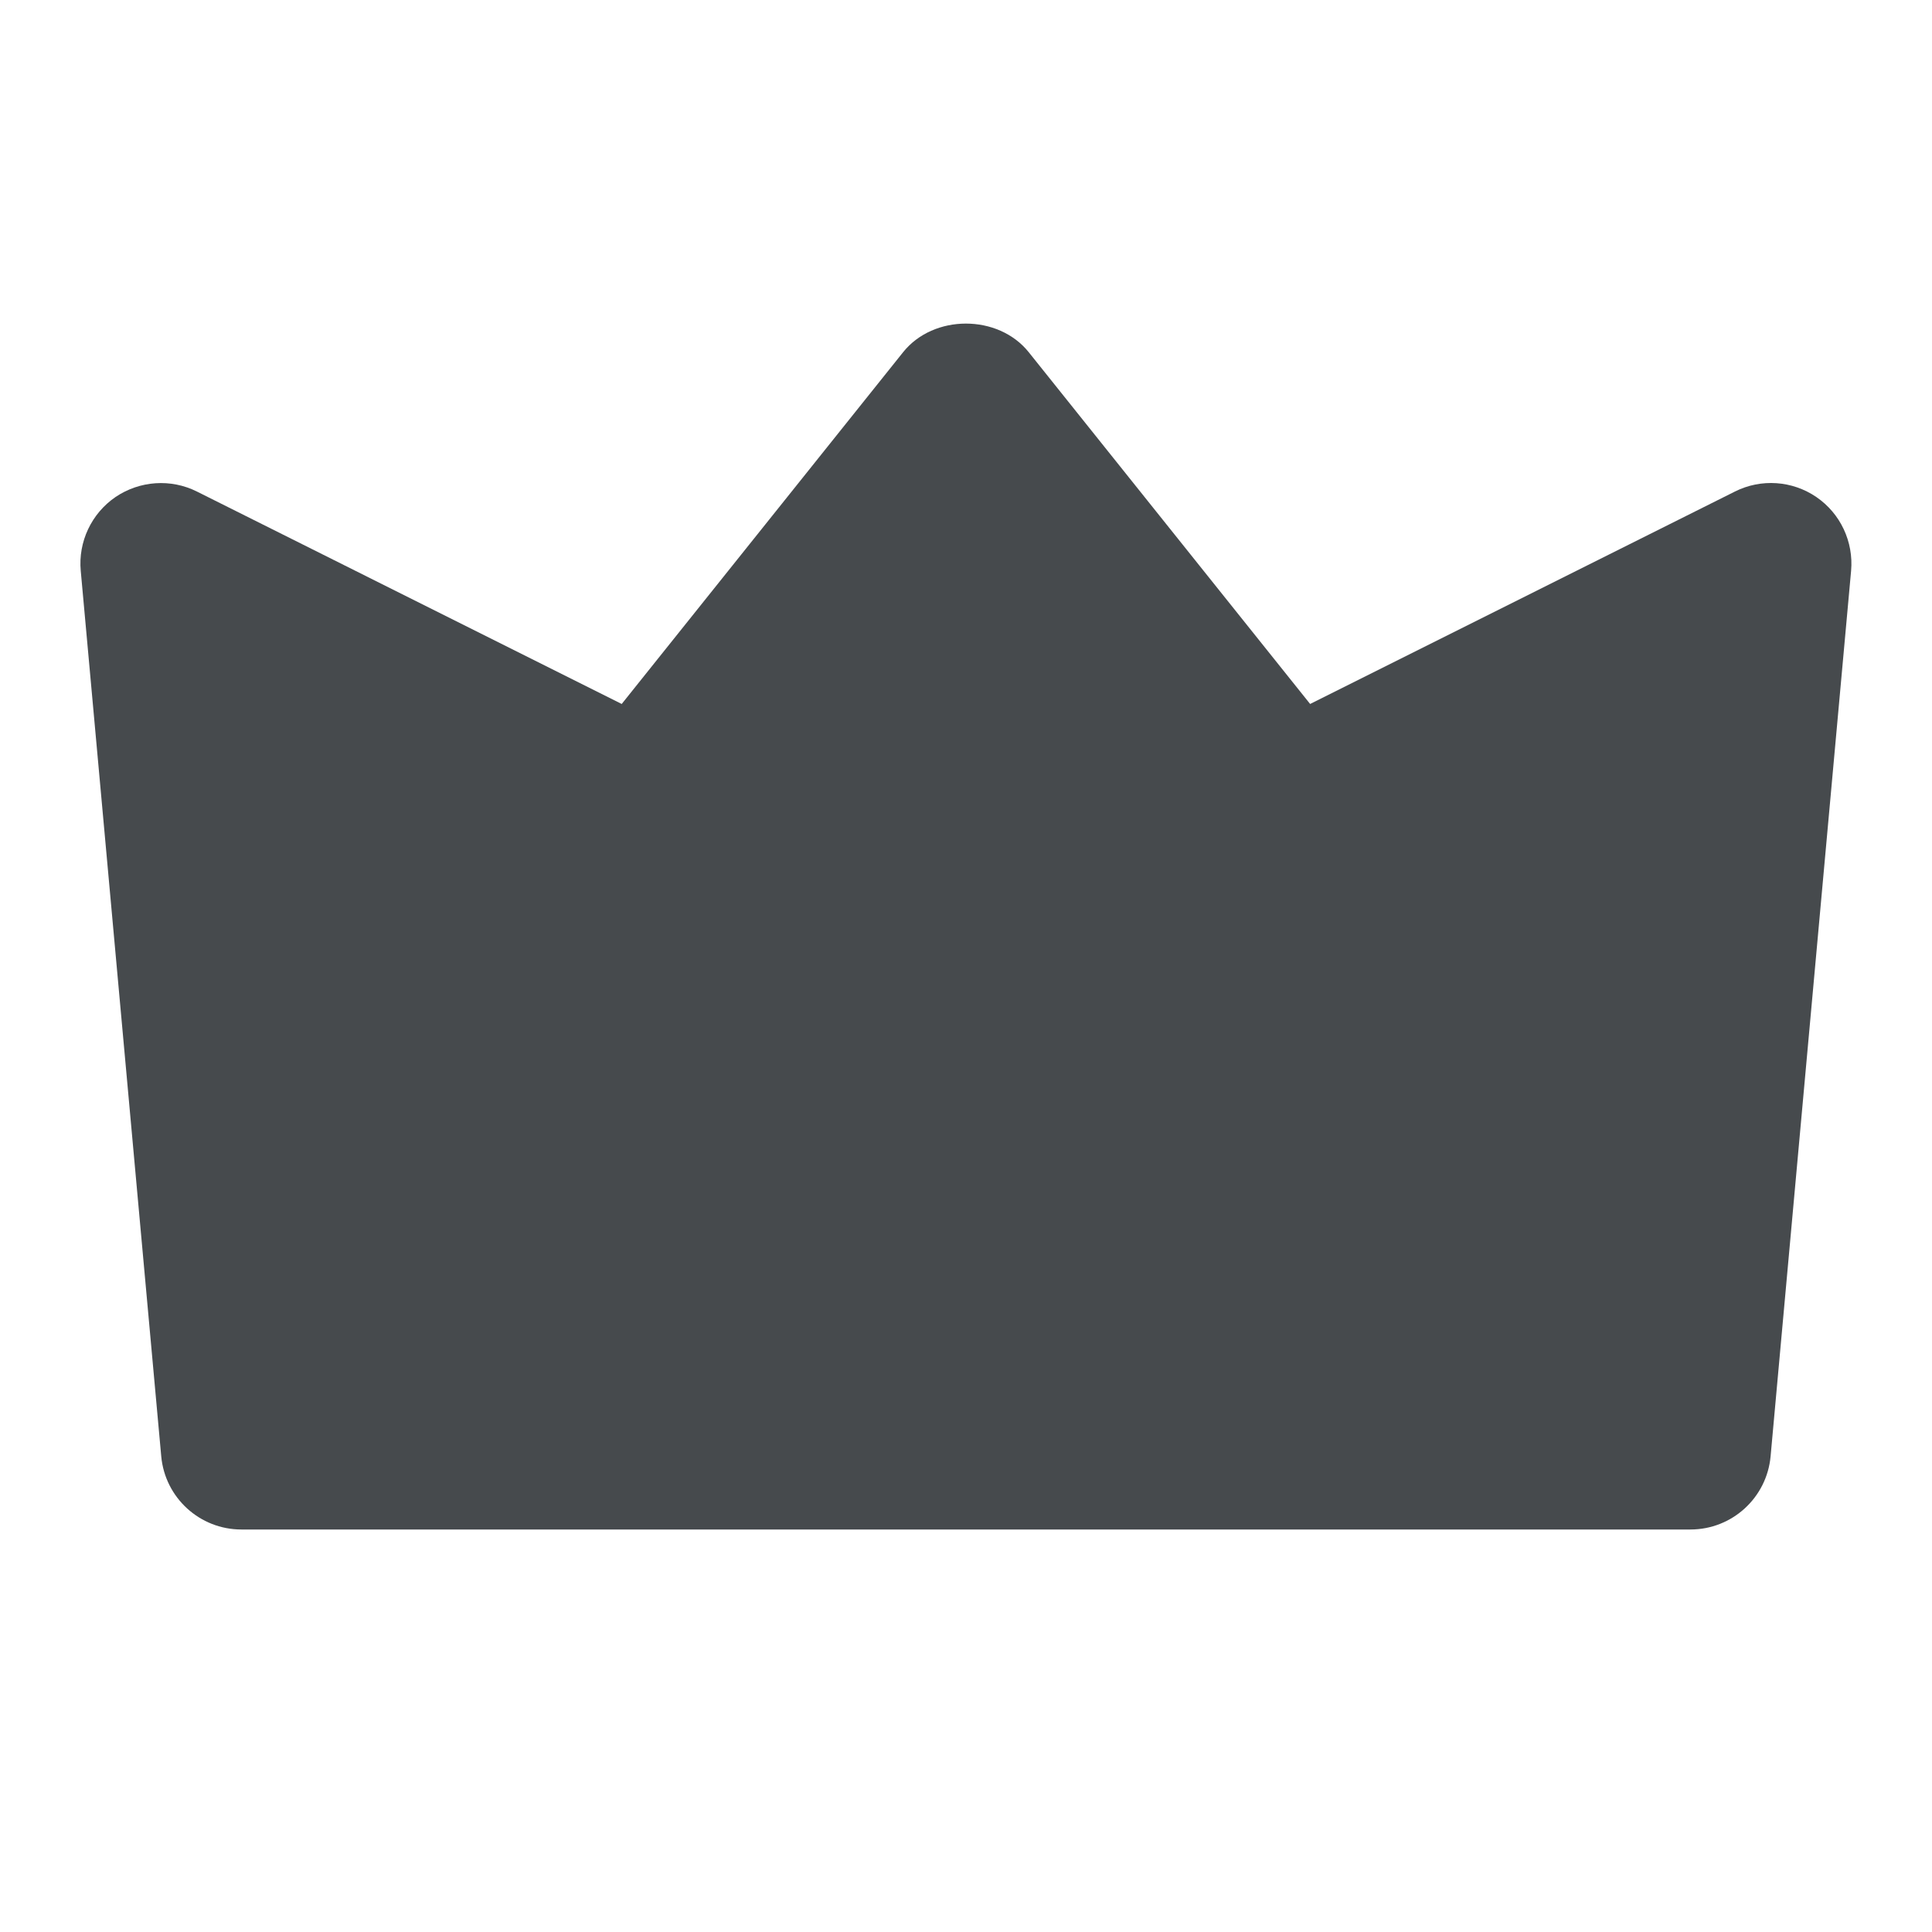<svg width="24" height="24" viewBox="0 0 24 24" fill="none" xmlns="http://www.w3.org/2000/svg">
<path d="M22.563 6.174C22.264 5.97 21.877 5.943 21.552 6.106L16.275 8.745L12.78 4.376C12.401 3.901 11.597 3.901 11.218 4.376L7.723 8.745L2.446 6.106C2.122 5.944 1.736 5.971 1.435 6.174C1.136 6.379 0.97 6.73 1.003 7.091L2.003 18.091C2.05 18.606 2.482 19 2.999 19H20.999C21.517 19 21.948 18.605 21.995 18.091L22.995 7.091C23.027 6.73 22.863 6.379 22.563 6.174Z" fill="#464A4D"/>
</svg>
